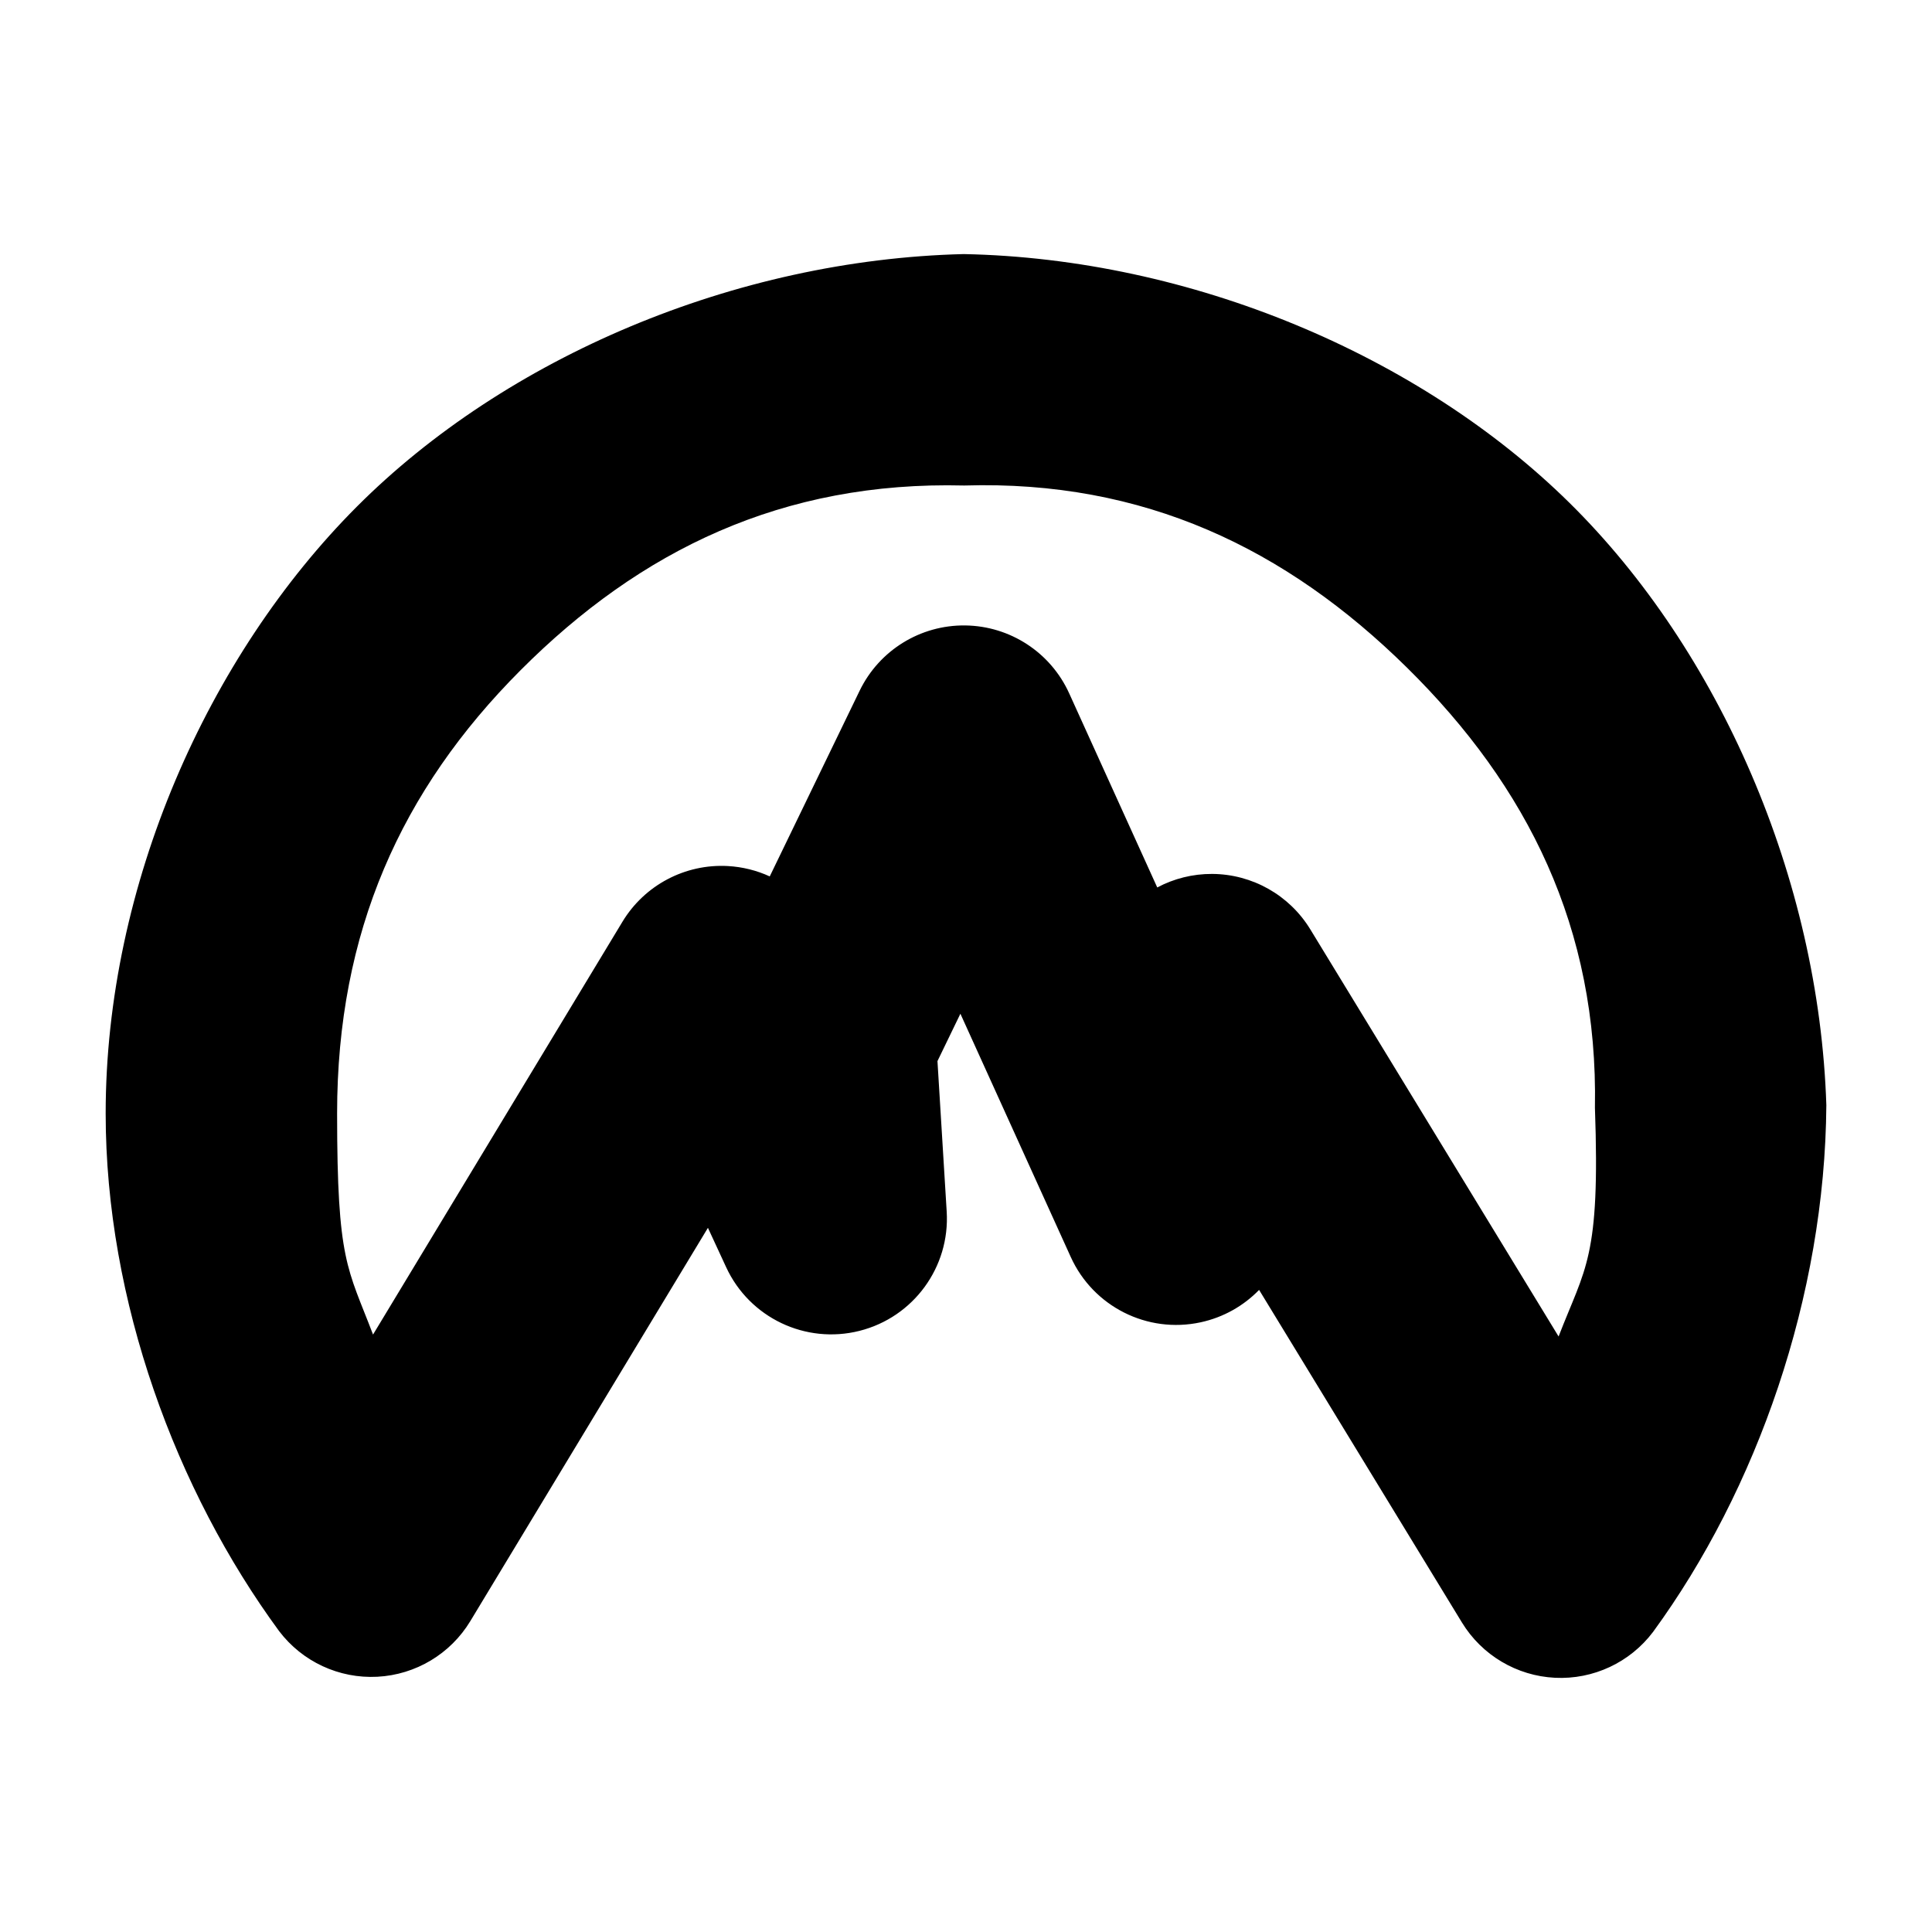 <svg enable-background="new 0 0 192 192" height="800" viewBox="0 0 192 192" width="800" xmlns="http://www.w3.org/2000/svg">
  <defs>
    <style type="text/css" id="current-color-scheme">.ColorScheme-Text { color:#000000; }</style>
  </defs><path class="ColorScheme-Text" fill="currentColor" d="m119.31 131.411c-5.291 1.142-10.661-1.561-12.898-6.49l-10.969-24.177-2.279 4.707.917 14.953c.339 5.52-3.3 10.5-8.662 11.854-5.363 1.354-10.93-1.301-13.253-6.32l-1.813-3.918-23.609 39.077c-1.971 3.263-5.432 5.337-9.239 5.537s-7.465-1.499-9.768-4.537c-10.233-13.939-17.236-32.813-17.236-51.447 0-22.697 10.165-45.475 24.961-60.299 14.794-14.822 37.566-24.545 60.311-25.101 22.549.446 45.31 10.039 60.202 24.724 14.894 14.686 24.794 37.305 25.525 59.852-.136 18.996-6.892 38.217-17.217 52.347-2.293 3.042-5.943 4.75-9.748 4.563-3.804-.187-7.269-2.246-9.252-5.498l-20.155-33.049c-1.537 1.582-3.537 2.73-5.818 3.222zm-4.304-43.217c1.654-.879 3.524-1.354 5.458-1.344 3.988.022 7.679 2.108 9.755 5.512l24.672 40.456c2.662-6.899 4.145-7.732 3.611-22.733.328-17.849-6.669-31.895-18.675-43.734-12.008-11.84-26.147-18.647-43.998-18.101-18.055-.456-32.183 6.421-44.089 18.349-11.904 11.926-18.239 26.048-18.239 44.051 0 14.766 1.031 15.308 3.571 21.978l24.786-41.025c2.199-3.64 6.229-5.77 10.475-5.536 1.465.081 2.873.438 4.163 1.03l8.934-18.453c1.944-4.015 6.034-6.544 10.494-6.488 4.461.056 8.487 2.685 10.33 6.748z"/></svg>